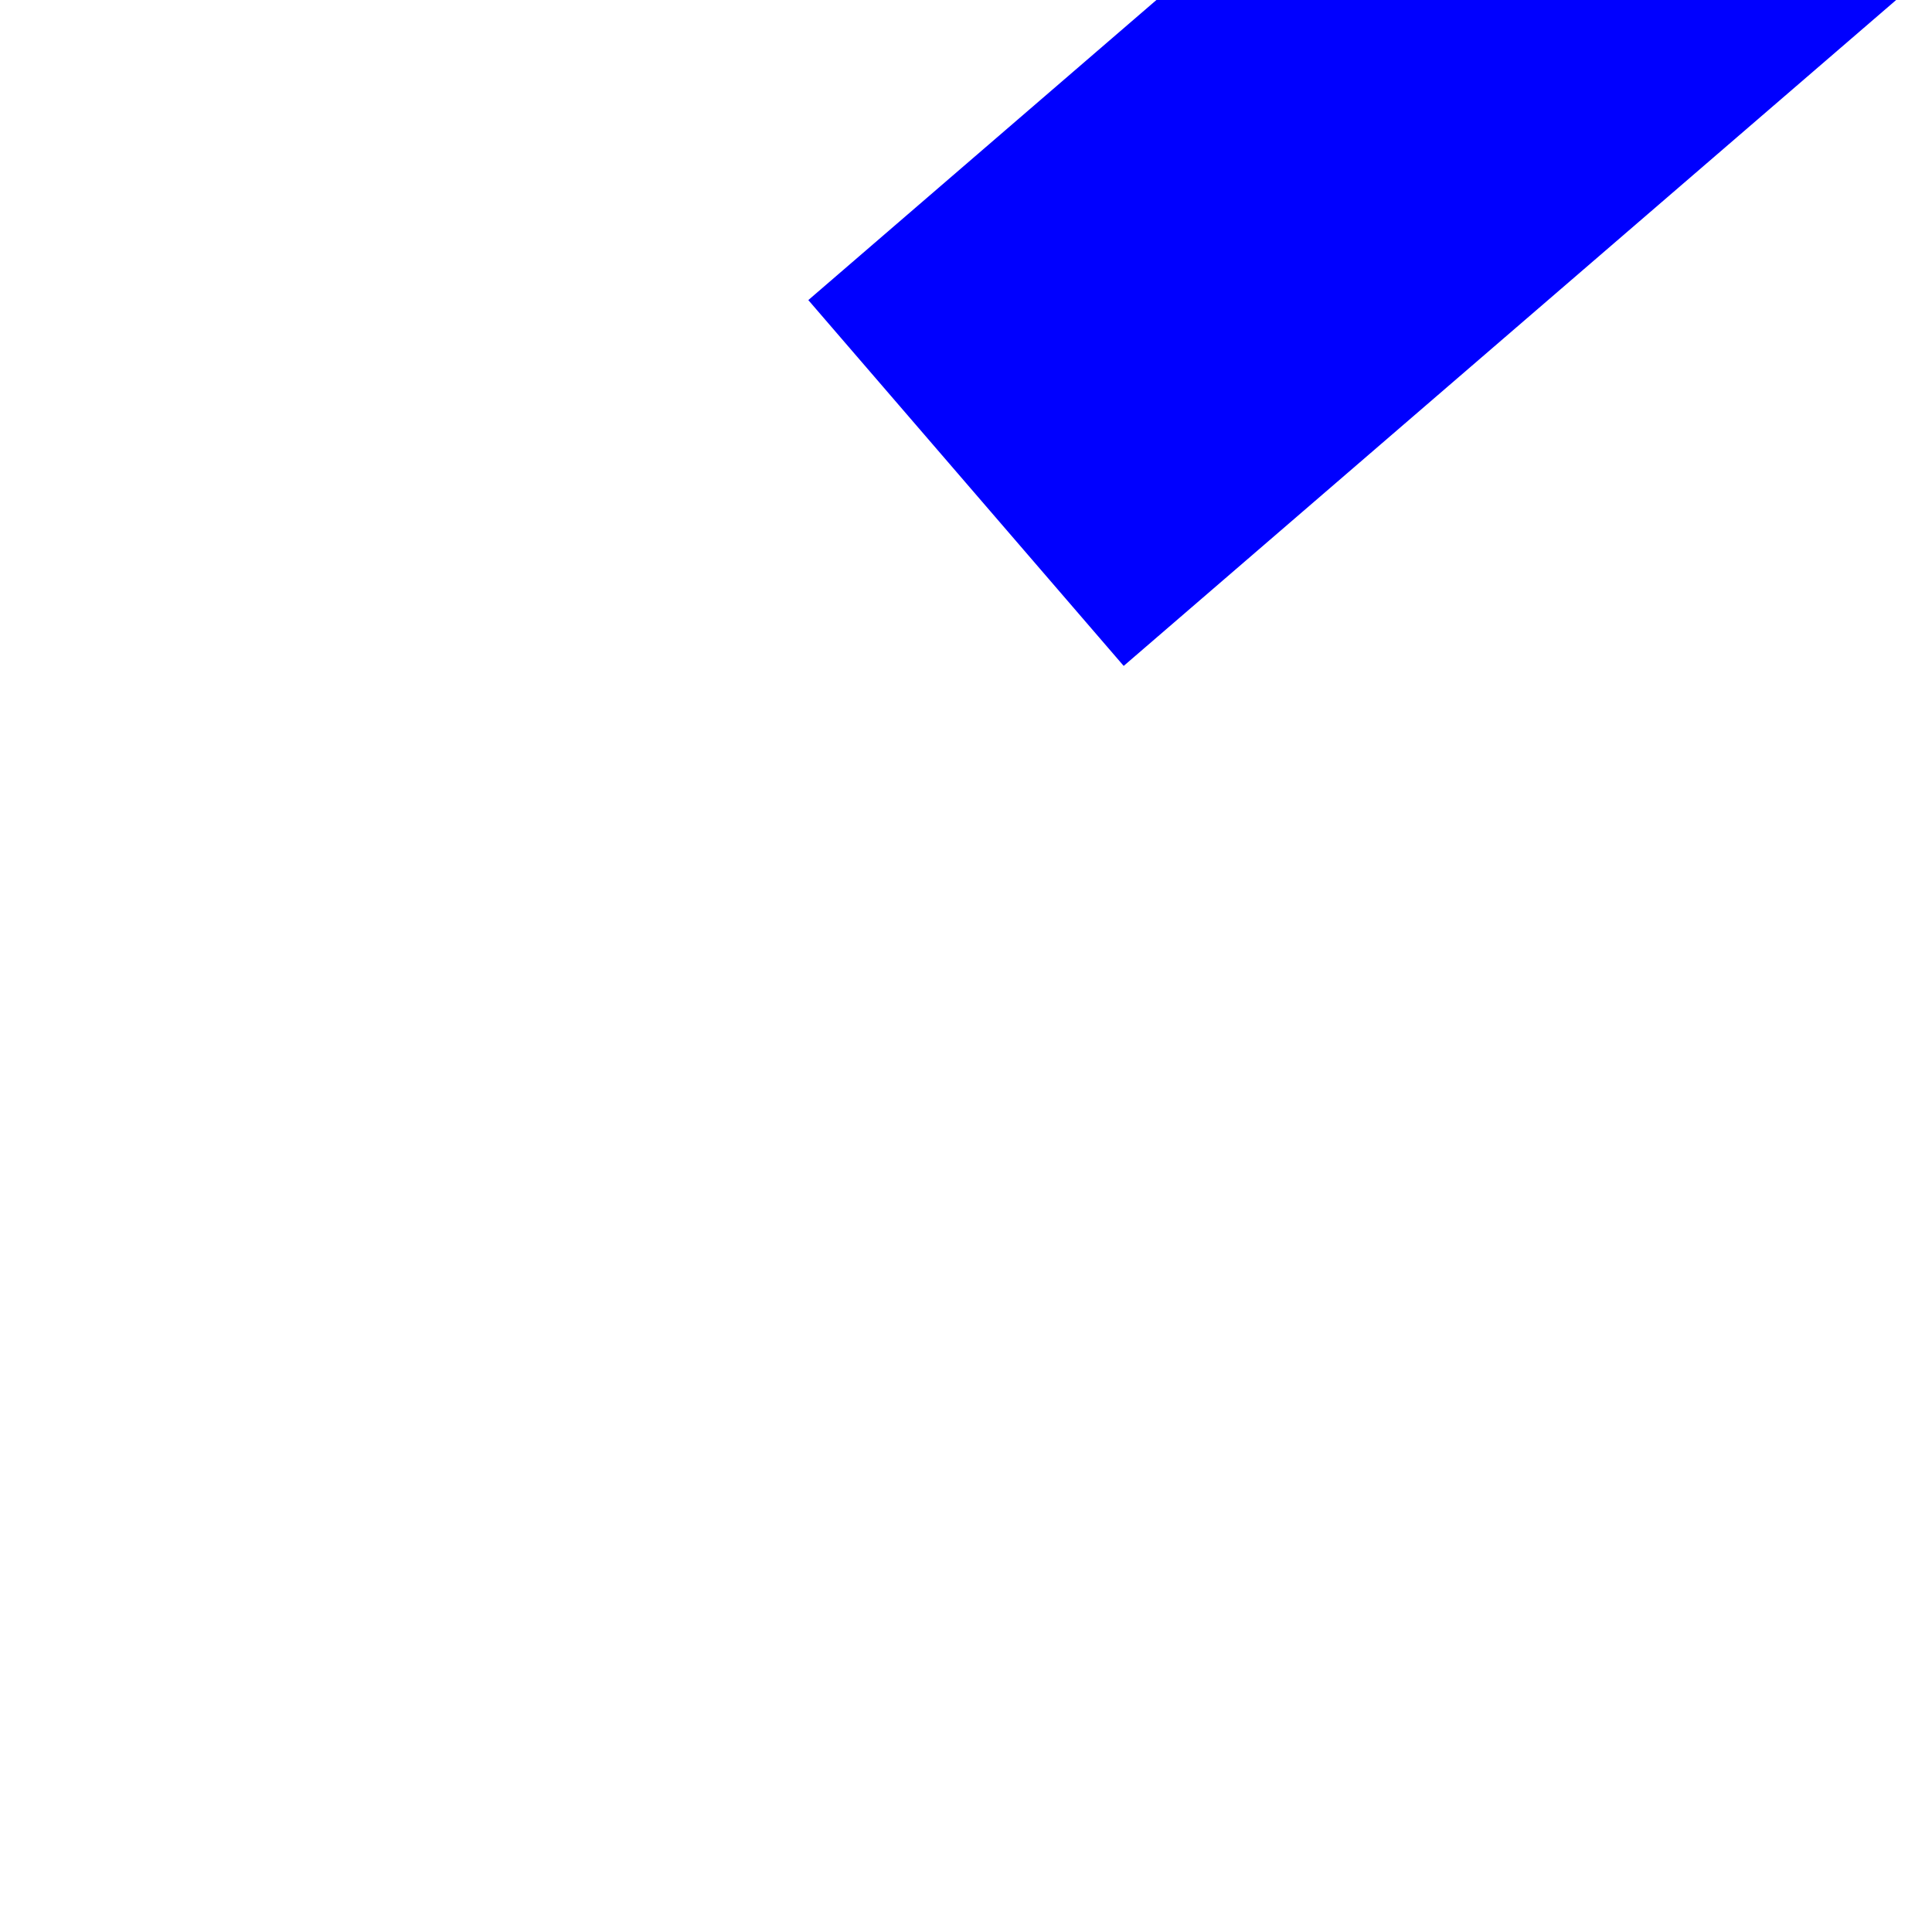 ﻿<?xml version="1.0" encoding="utf-8"?>
<svg version="1.1" xmlns:xlink="http://www.w3.org/1999/xlink" width="4px" height="4px" preserveAspectRatio="xMinYMid meet" viewBox="1052 1585  4 2" xmlns="http://www.w3.org/2000/svg">
  <path d="M 0 50  L 54.213 3.265  " stroke-width="1" stroke="#0000ff" fill="none" transform="matrix(1 0 0 1 1054 1535 )" />
  <path d="M 57.569 8.689  L 58 0  L 49.342 -0.854  L 57.569 8.689  Z " fill-rule="nonzero" fill="#0000ff" stroke="none" transform="matrix(1 0 0 1 1054 1535 )" />
</svg>